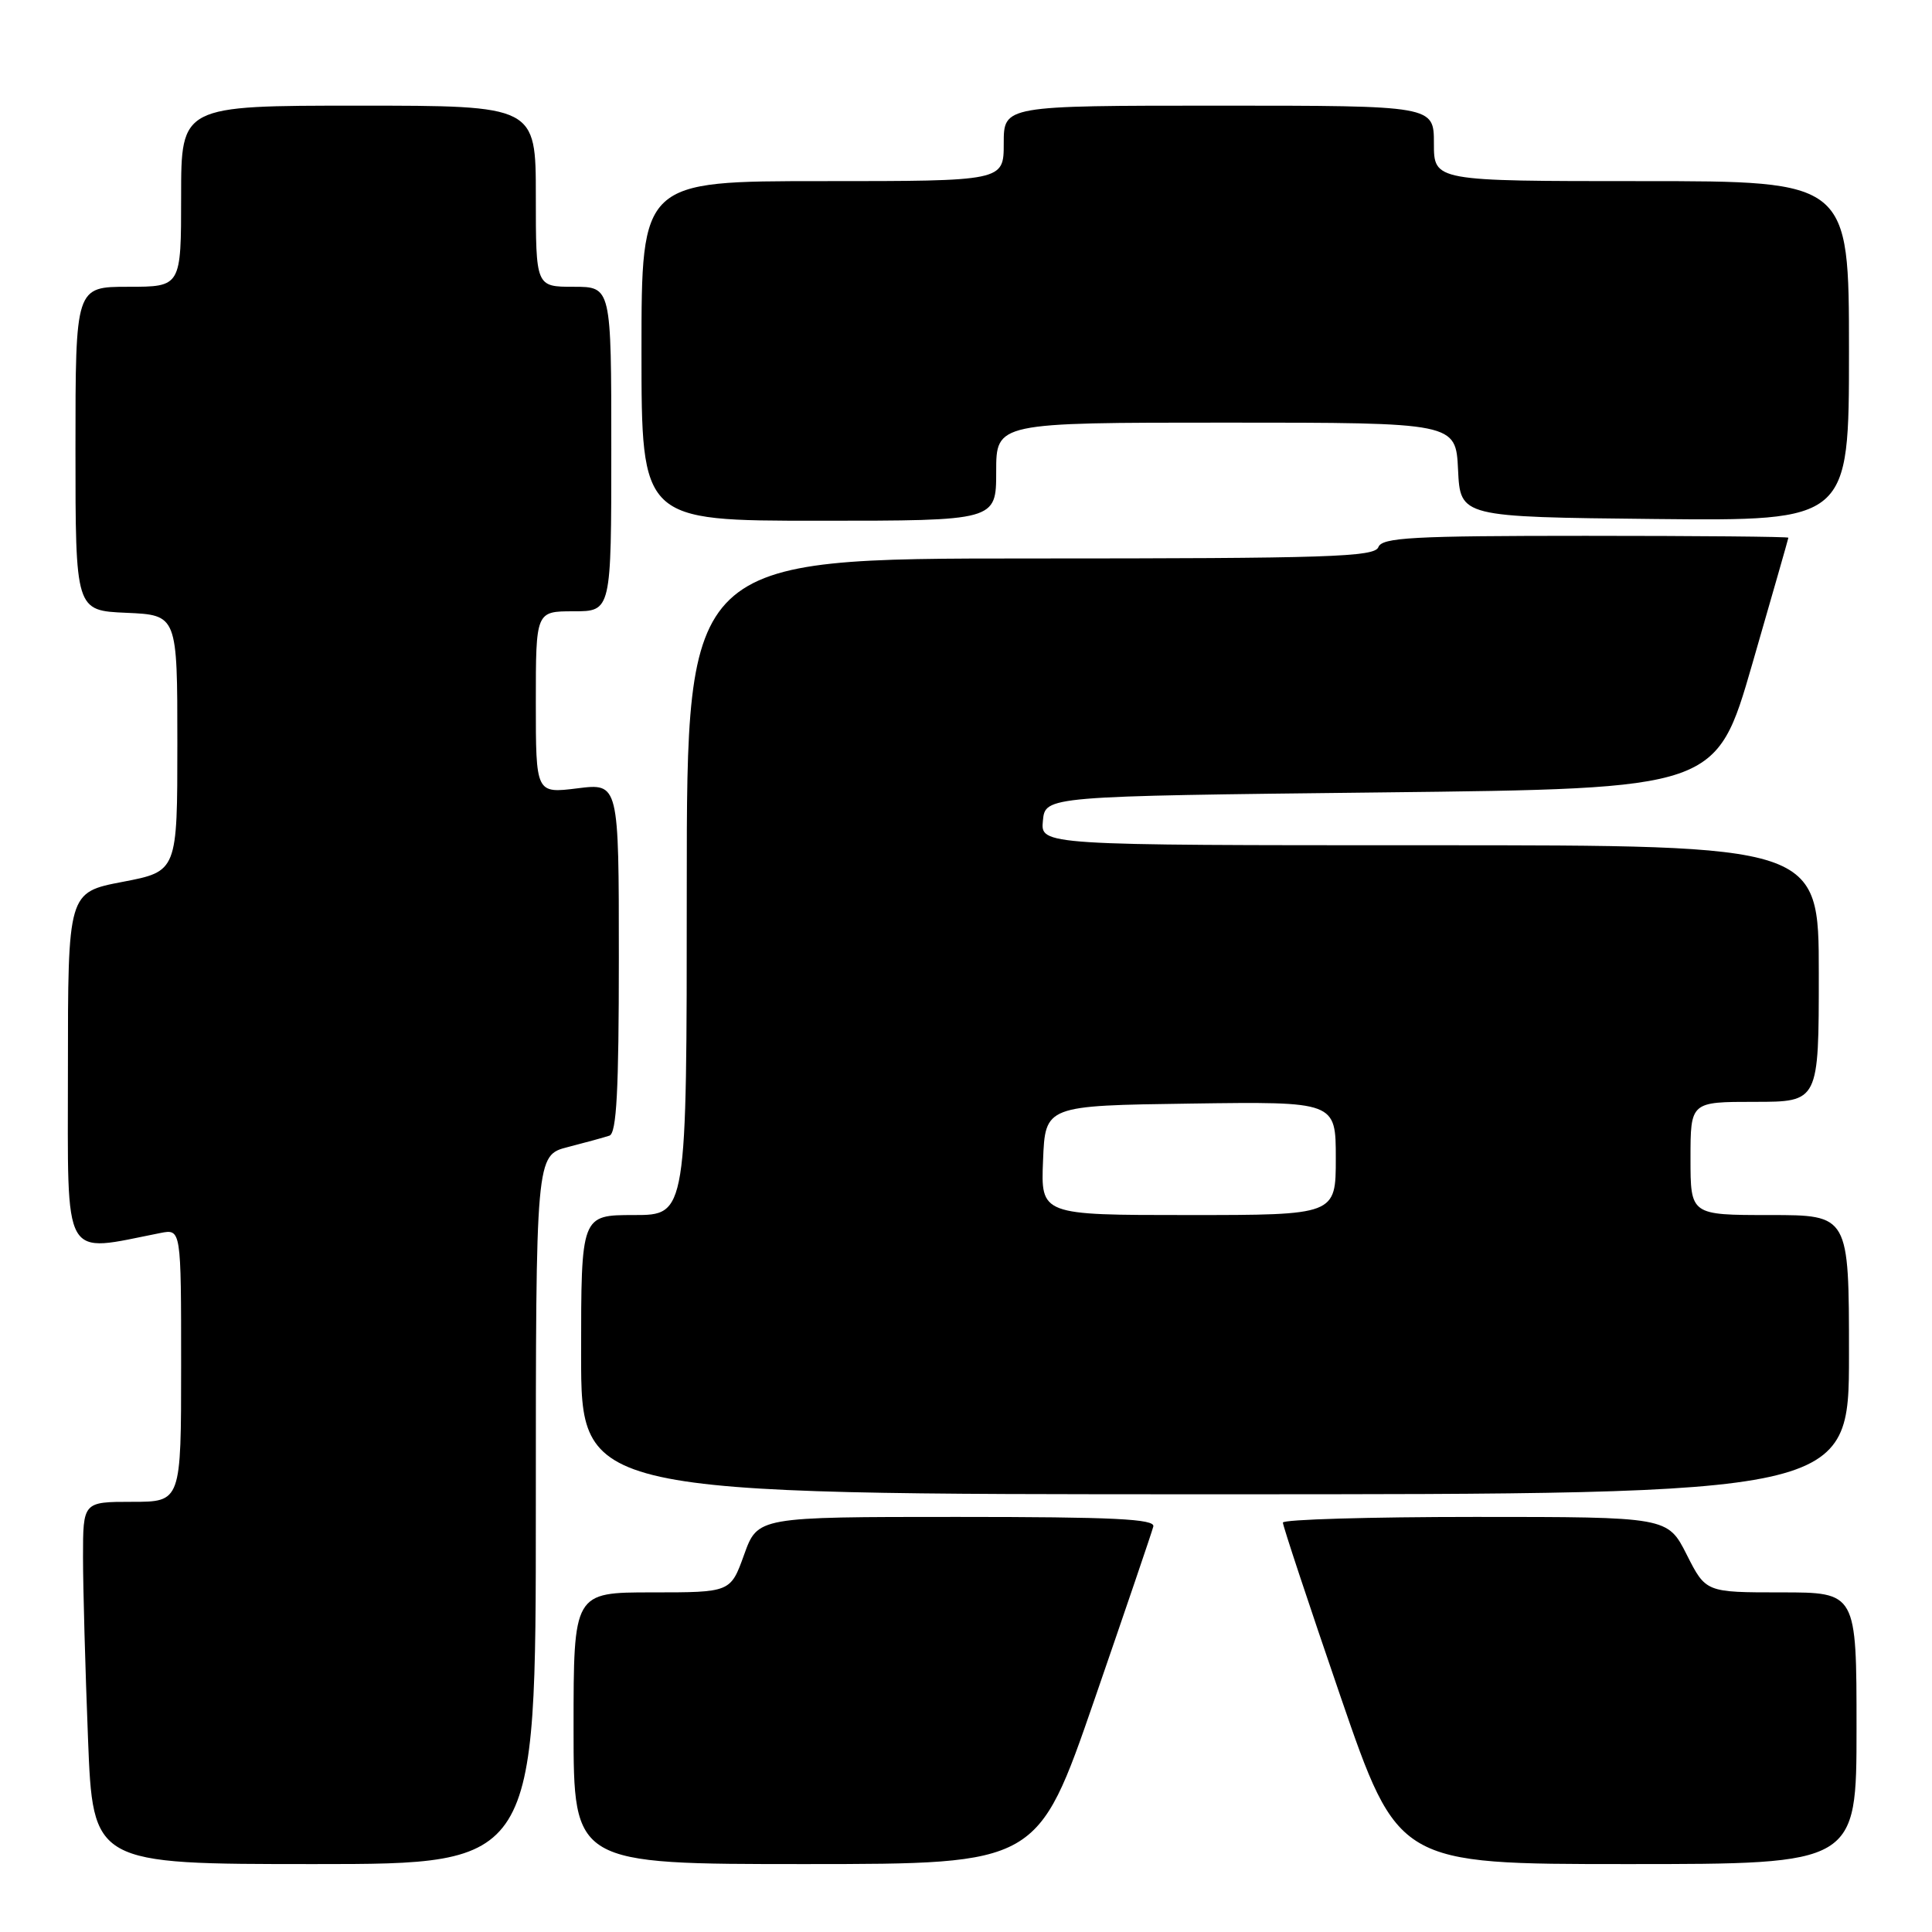 <?xml version="1.0" encoding="UTF-8" standalone="no"?>
<!DOCTYPE svg PUBLIC "-//W3C//DTD SVG 1.1//EN" "http://www.w3.org/Graphics/SVG/1.1/DTD/svg11.dtd" >
<svg xmlns="http://www.w3.org/2000/svg" xmlns:xlink="http://www.w3.org/1999/xlink" version="1.1" viewBox="0 0 256 256">
 <g >
 <path fill="currentColor"
d=" M 71.00 200.04 C 71.00 153.08 71.00 153.08 75.25 151.99 C 77.59 151.39 80.06 150.71 80.75 150.48 C 81.70 150.16 82.00 144.54 82.00 126.92 C 82.00 103.77 82.00 103.77 76.50 104.46 C 71.00 105.14 71.00 105.14 71.00 93.07 C 71.00 81.00 71.00 81.00 76.00 81.00 C 81.00 81.00 81.00 81.00 81.00 59.50 C 81.00 38.00 81.00 38.00 76.00 38.00 C 71.00 38.00 71.00 38.00 71.00 26.00 C 71.00 14.00 71.00 14.00 47.50 14.00 C 24.00 14.00 24.00 14.00 24.00 26.00 C 24.00 38.00 24.00 38.00 17.00 38.00 C 10.00 38.00 10.00 38.00 10.00 59.45 C 10.00 80.91 10.00 80.91 16.75 81.20 C 23.50 81.50 23.50 81.50 23.50 98.48 C 23.50 115.46 23.50 115.46 16.25 116.85 C 9.00 118.24 9.00 118.24 9.00 141.74 C 9.00 167.57 8.10 165.97 21.25 163.38 C 24.00 162.84 24.00 162.84 24.00 180.92 C 24.00 199.00 24.00 199.00 17.50 199.00 C 11.00 199.00 11.00 199.00 11.00 206.34 C 11.00 210.38 11.30 221.18 11.66 230.34 C 12.31 247.00 12.31 247.00 41.66 247.00 C 71.00 247.00 71.00 247.00 71.00 200.04 Z  M 145.00 225.27 C 149.12 213.32 152.65 202.97 152.82 202.27 C 153.08 201.27 147.60 201.00 126.77 201.00 C 100.40 201.00 100.40 201.00 98.60 206.00 C 96.80 211.00 96.80 211.00 86.40 211.00 C 76.00 211.00 76.00 211.00 76.00 229.00 C 76.00 247.00 76.00 247.00 106.75 247.00 C 137.50 246.99 137.50 246.99 145.00 225.27 Z  M 246.00 229.00 C 246.00 211.00 246.00 211.00 236.02 211.00 C 226.03 211.00 226.03 211.00 223.50 206.00 C 220.97 201.00 220.97 201.00 195.48 201.00 C 181.47 201.00 169.99 201.34 169.99 201.75 C 169.98 202.16 173.41 212.51 177.61 224.75 C 185.26 247.00 185.26 247.00 215.63 247.00 C 246.00 247.00 246.00 247.00 246.00 229.00 Z  M 245.00 179.50 C 245.00 161.00 245.00 161.00 234.50 161.00 C 224.00 161.00 224.00 161.00 224.00 153.50 C 224.00 146.00 224.00 146.00 232.50 146.00 C 241.00 146.00 241.00 146.00 241.00 129.00 C 241.00 112.00 241.00 112.00 189.44 112.00 C 137.87 112.00 137.87 112.00 138.19 108.75 C 138.50 105.50 138.50 105.50 182.96 105.00 C 227.41 104.50 227.41 104.50 232.18 88.00 C 234.80 78.92 236.96 71.39 236.97 71.25 C 236.99 71.11 224.90 71.00 210.11 71.00 C 187.12 71.00 183.13 71.22 182.64 72.50 C 182.14 73.80 176.08 74.00 136.53 74.00 C 91.00 74.00 91.00 74.00 91.00 117.50 C 91.00 161.00 91.00 161.00 84.00 161.00 C 77.00 161.00 77.00 161.00 77.00 179.50 C 77.00 198.00 77.00 198.00 161.00 198.00 C 245.00 198.00 245.00 198.00 245.00 179.50 Z  M 132.00 62.50 C 132.00 56.00 132.00 56.00 162.45 56.00 C 192.90 56.00 192.90 56.00 193.20 62.25 C 193.50 68.50 193.50 68.50 219.25 68.77 C 245.00 69.03 245.00 69.03 245.00 46.52 C 245.00 24.00 245.00 24.00 217.50 24.00 C 190.00 24.00 190.00 24.00 190.00 19.00 C 190.00 14.00 190.00 14.00 161.50 14.00 C 133.00 14.00 133.00 14.00 133.00 19.00 C 133.00 24.00 133.00 24.00 109.00 24.00 C 85.00 24.00 85.00 24.00 85.00 46.50 C 85.00 69.00 85.00 69.00 108.50 69.00 C 132.00 69.00 132.00 69.00 132.00 62.50 Z  M 138.21 153.75 C 138.50 146.50 138.50 146.50 157.75 146.23 C 177.00 145.96 177.00 145.96 177.00 153.48 C 177.00 161.00 177.00 161.00 157.46 161.00 C 137.91 161.00 137.91 161.00 138.21 153.75 Z "/>
</g>
</svg>